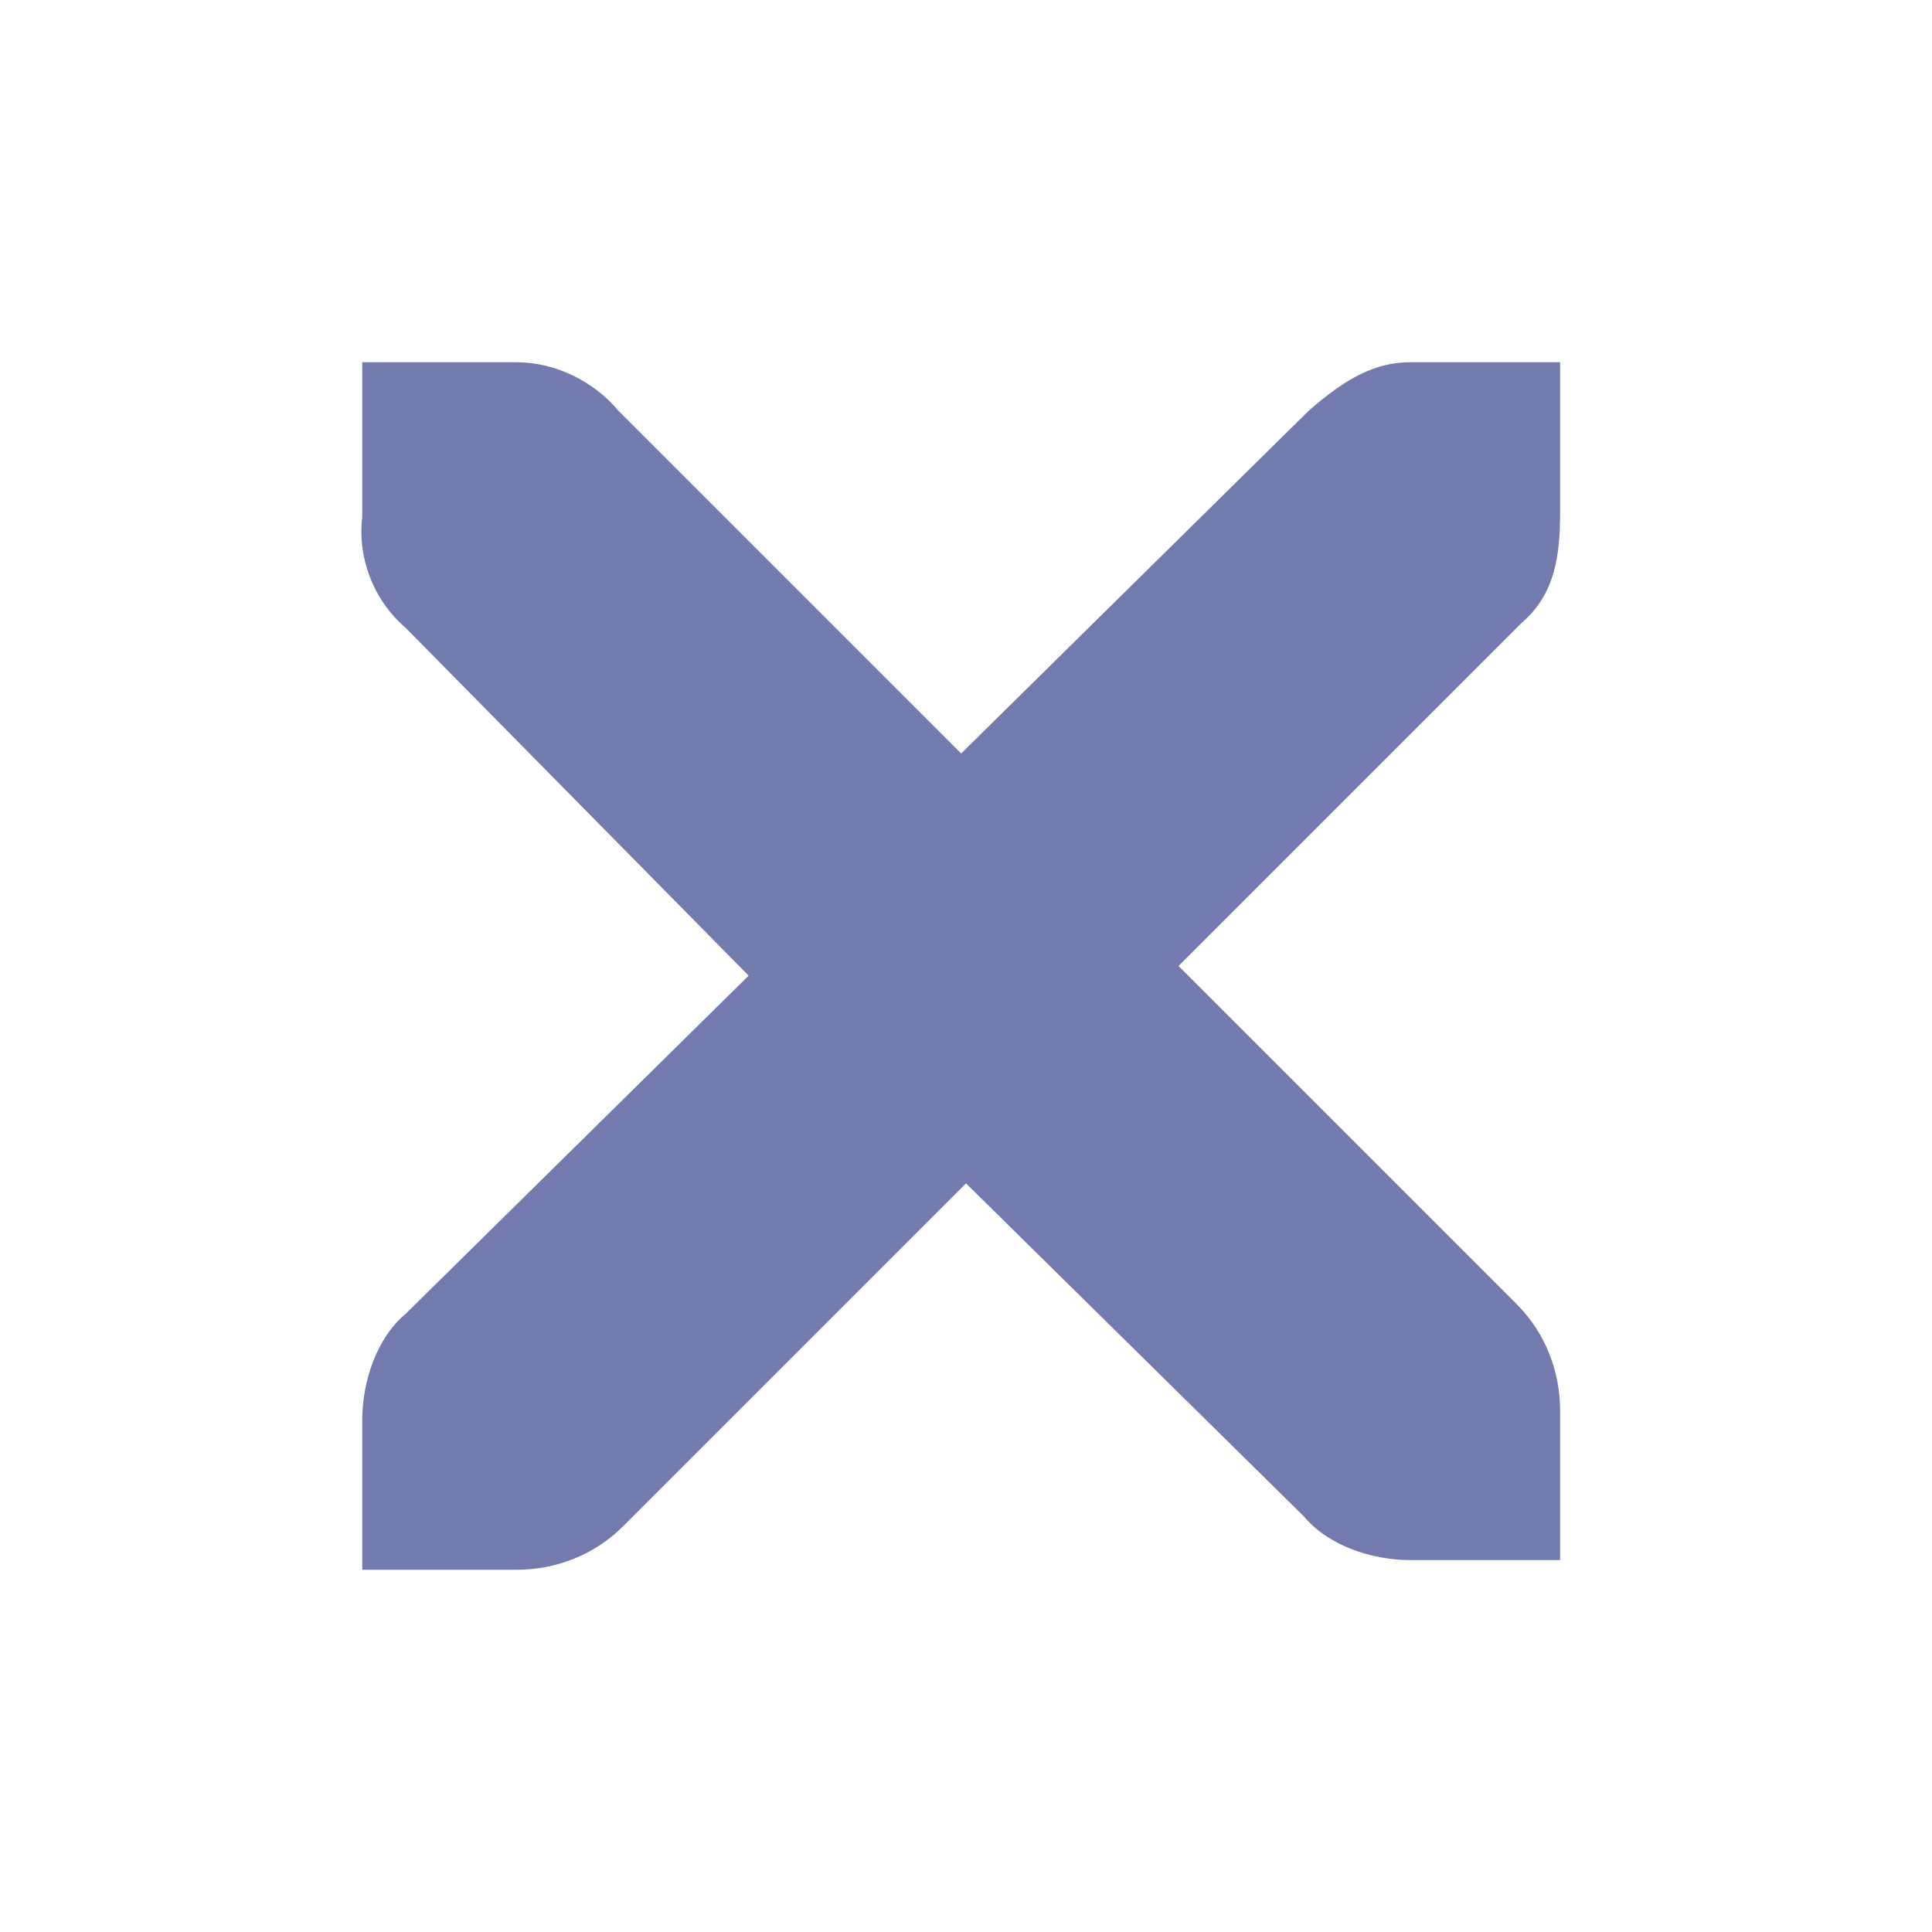 <?xml version="1.0" encoding="utf-8"?>
<!-- Generator: Adobe Illustrator 26.0.0, SVG Export Plug-In . SVG Version: 6.00 Build 0)  -->
<svg version="1.1" id="Capa_1" xmlns="http://www.w3.org/2000/svg" xmlns:xlink="http://www.w3.org/1999/xlink" x="0px" y="0px"
	 viewBox="0 0 40 40" style="enable-background:new 0 0 40 40;" xml:space="preserve">
<style type="text/css">
	.st0{fill:#737AAE;}
</style>
<path class="st0" d="M7.5,7.5h3.1h0.1c0.8,0,1.6,0.4,2.1,1l7.1,7.1l7.2-7.1c0.8-0.7,1.4-1,2.1-1h3.1v3.1c0,0.9-0.1,1.7-0.8,2.3
	l-7.1,7.1l7,7c0.6,0.6,0.9,1.4,0.9,2.2v3.1h-3.1c-0.8,0-1.7-0.3-2.2-0.9L20,24.5l-7.1,7.1c-0.6,0.6-1.4,0.9-2.2,0.9H7.5v-3.1
	c0-0.8,0.3-1.7,0.9-2.2l7.1-7L8.4,13c-0.7-0.6-1-1.5-0.9-2.3V7.5z"/>
</svg>
